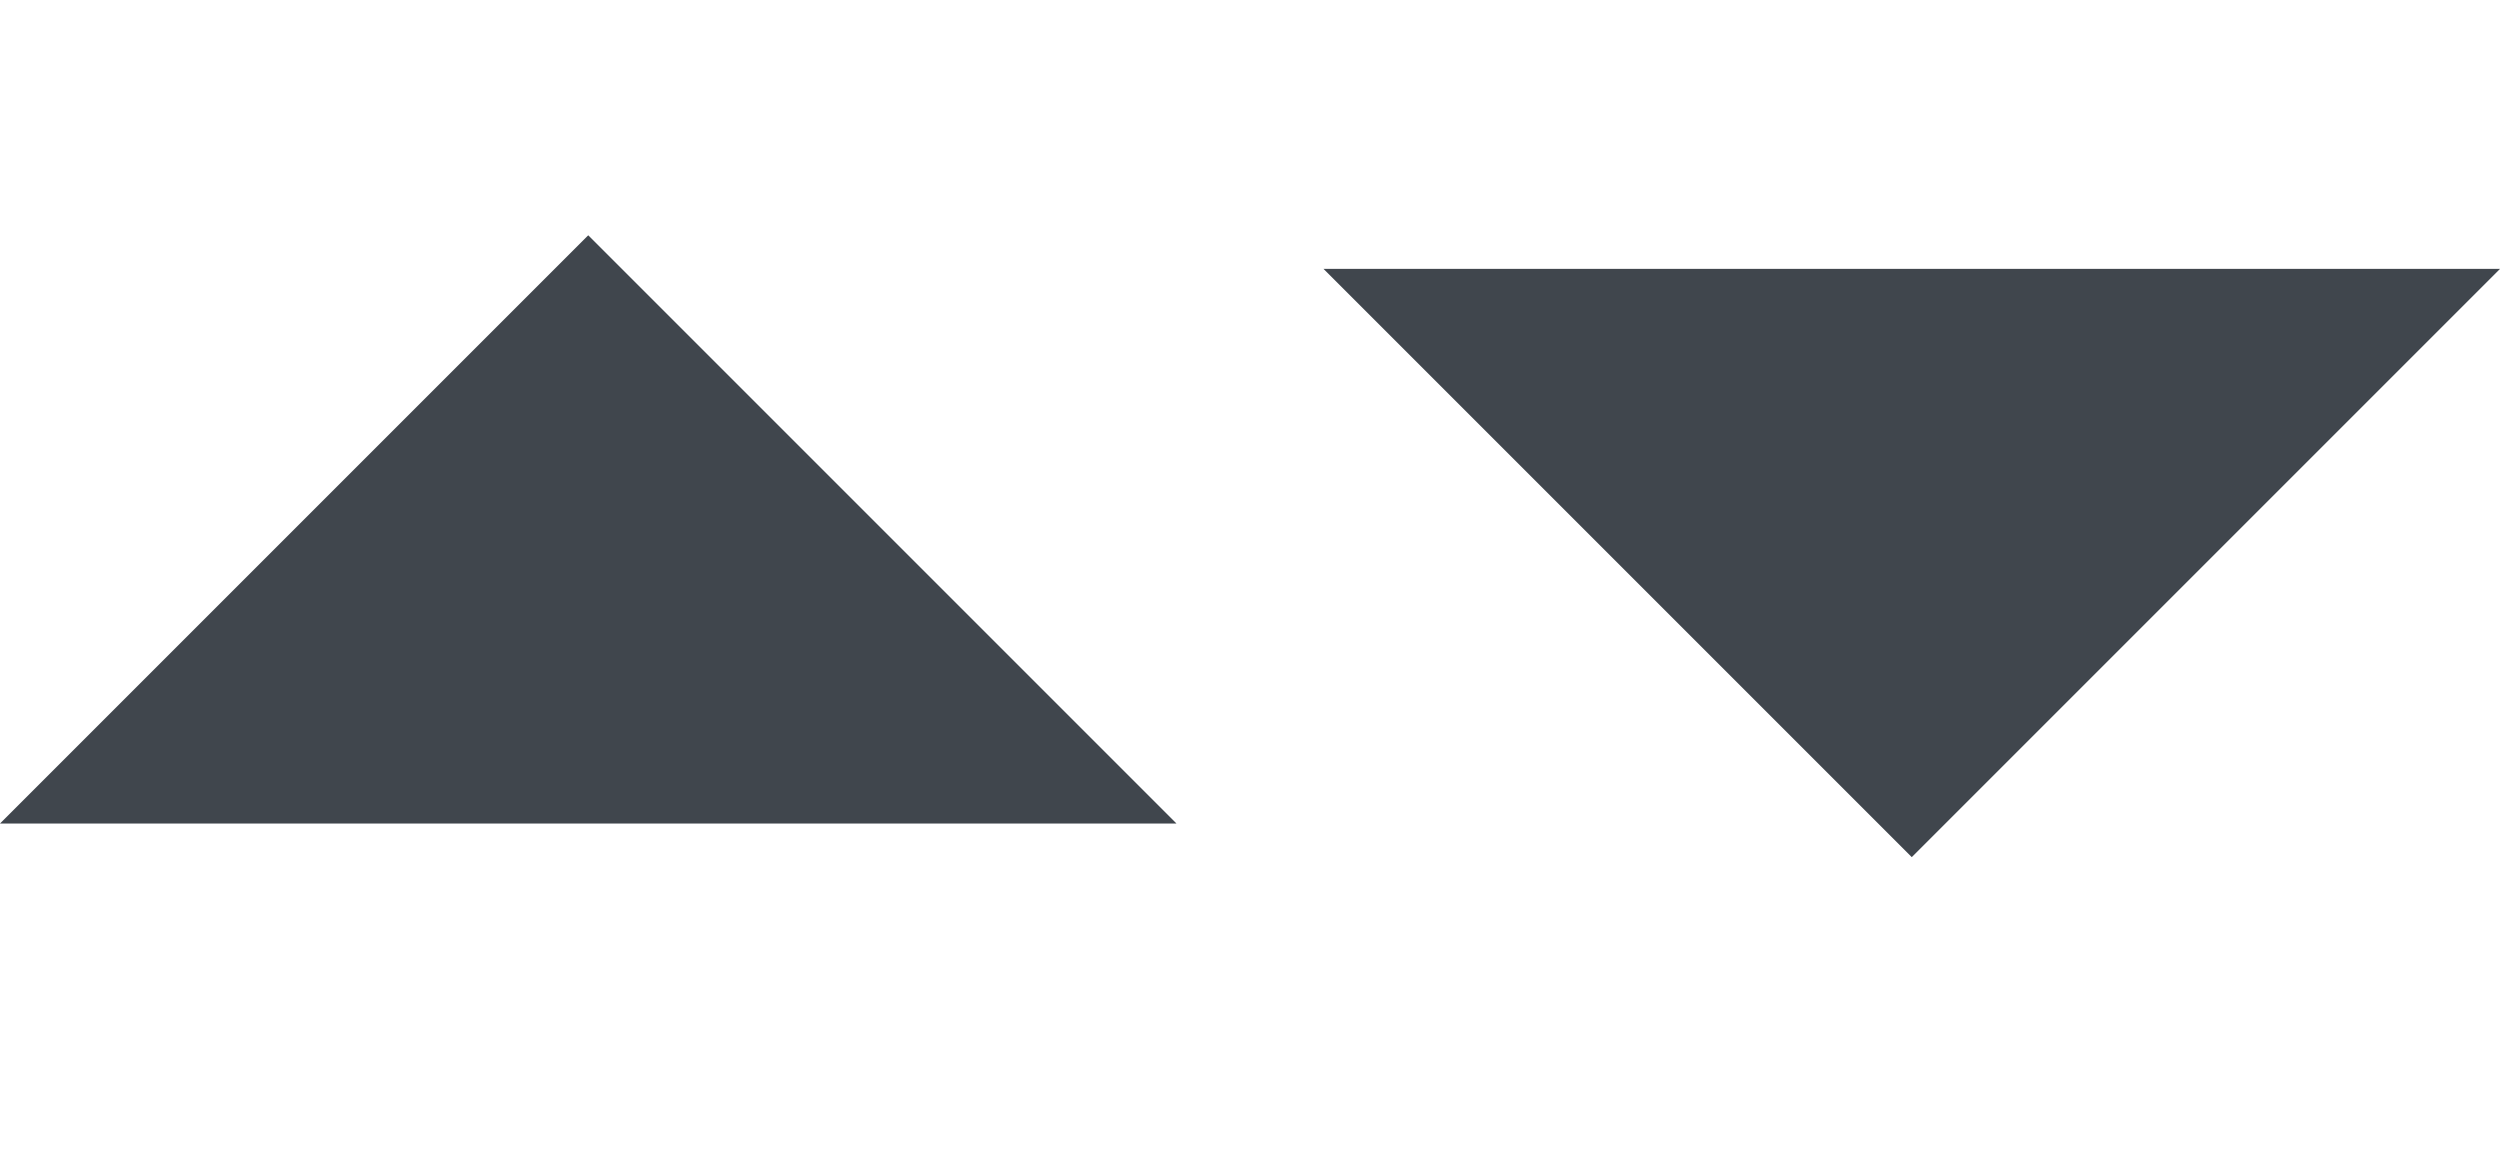 <svg width="34" height="16" viewBox="0 0 34 16" fill="none" xmlns="http://www.w3.org/2000/svg">
<g clip-path="url(#clip0_514_14972)">
<path d="M18 3.657L26 11.657L34 3.657H18Z" fill="#40464D"/>
</g>
<g clip-path="url(#clip1_514_14972)">
<path d="M0 11.2L8 3.2L16 11.2H0Z" fill="#40464D"/>
</g>
<defs>
<clipPath id="clip0_514_14972">
<rect width="16" height="16" fill="white" transform="translate(18)"/>
</clipPath>
<clipPath id="clip1_514_14972">
<rect width="16" height="16" fill="white" transform="matrix(1 0 0 -1 0 16)"/>
</clipPath>
</defs>
</svg>
